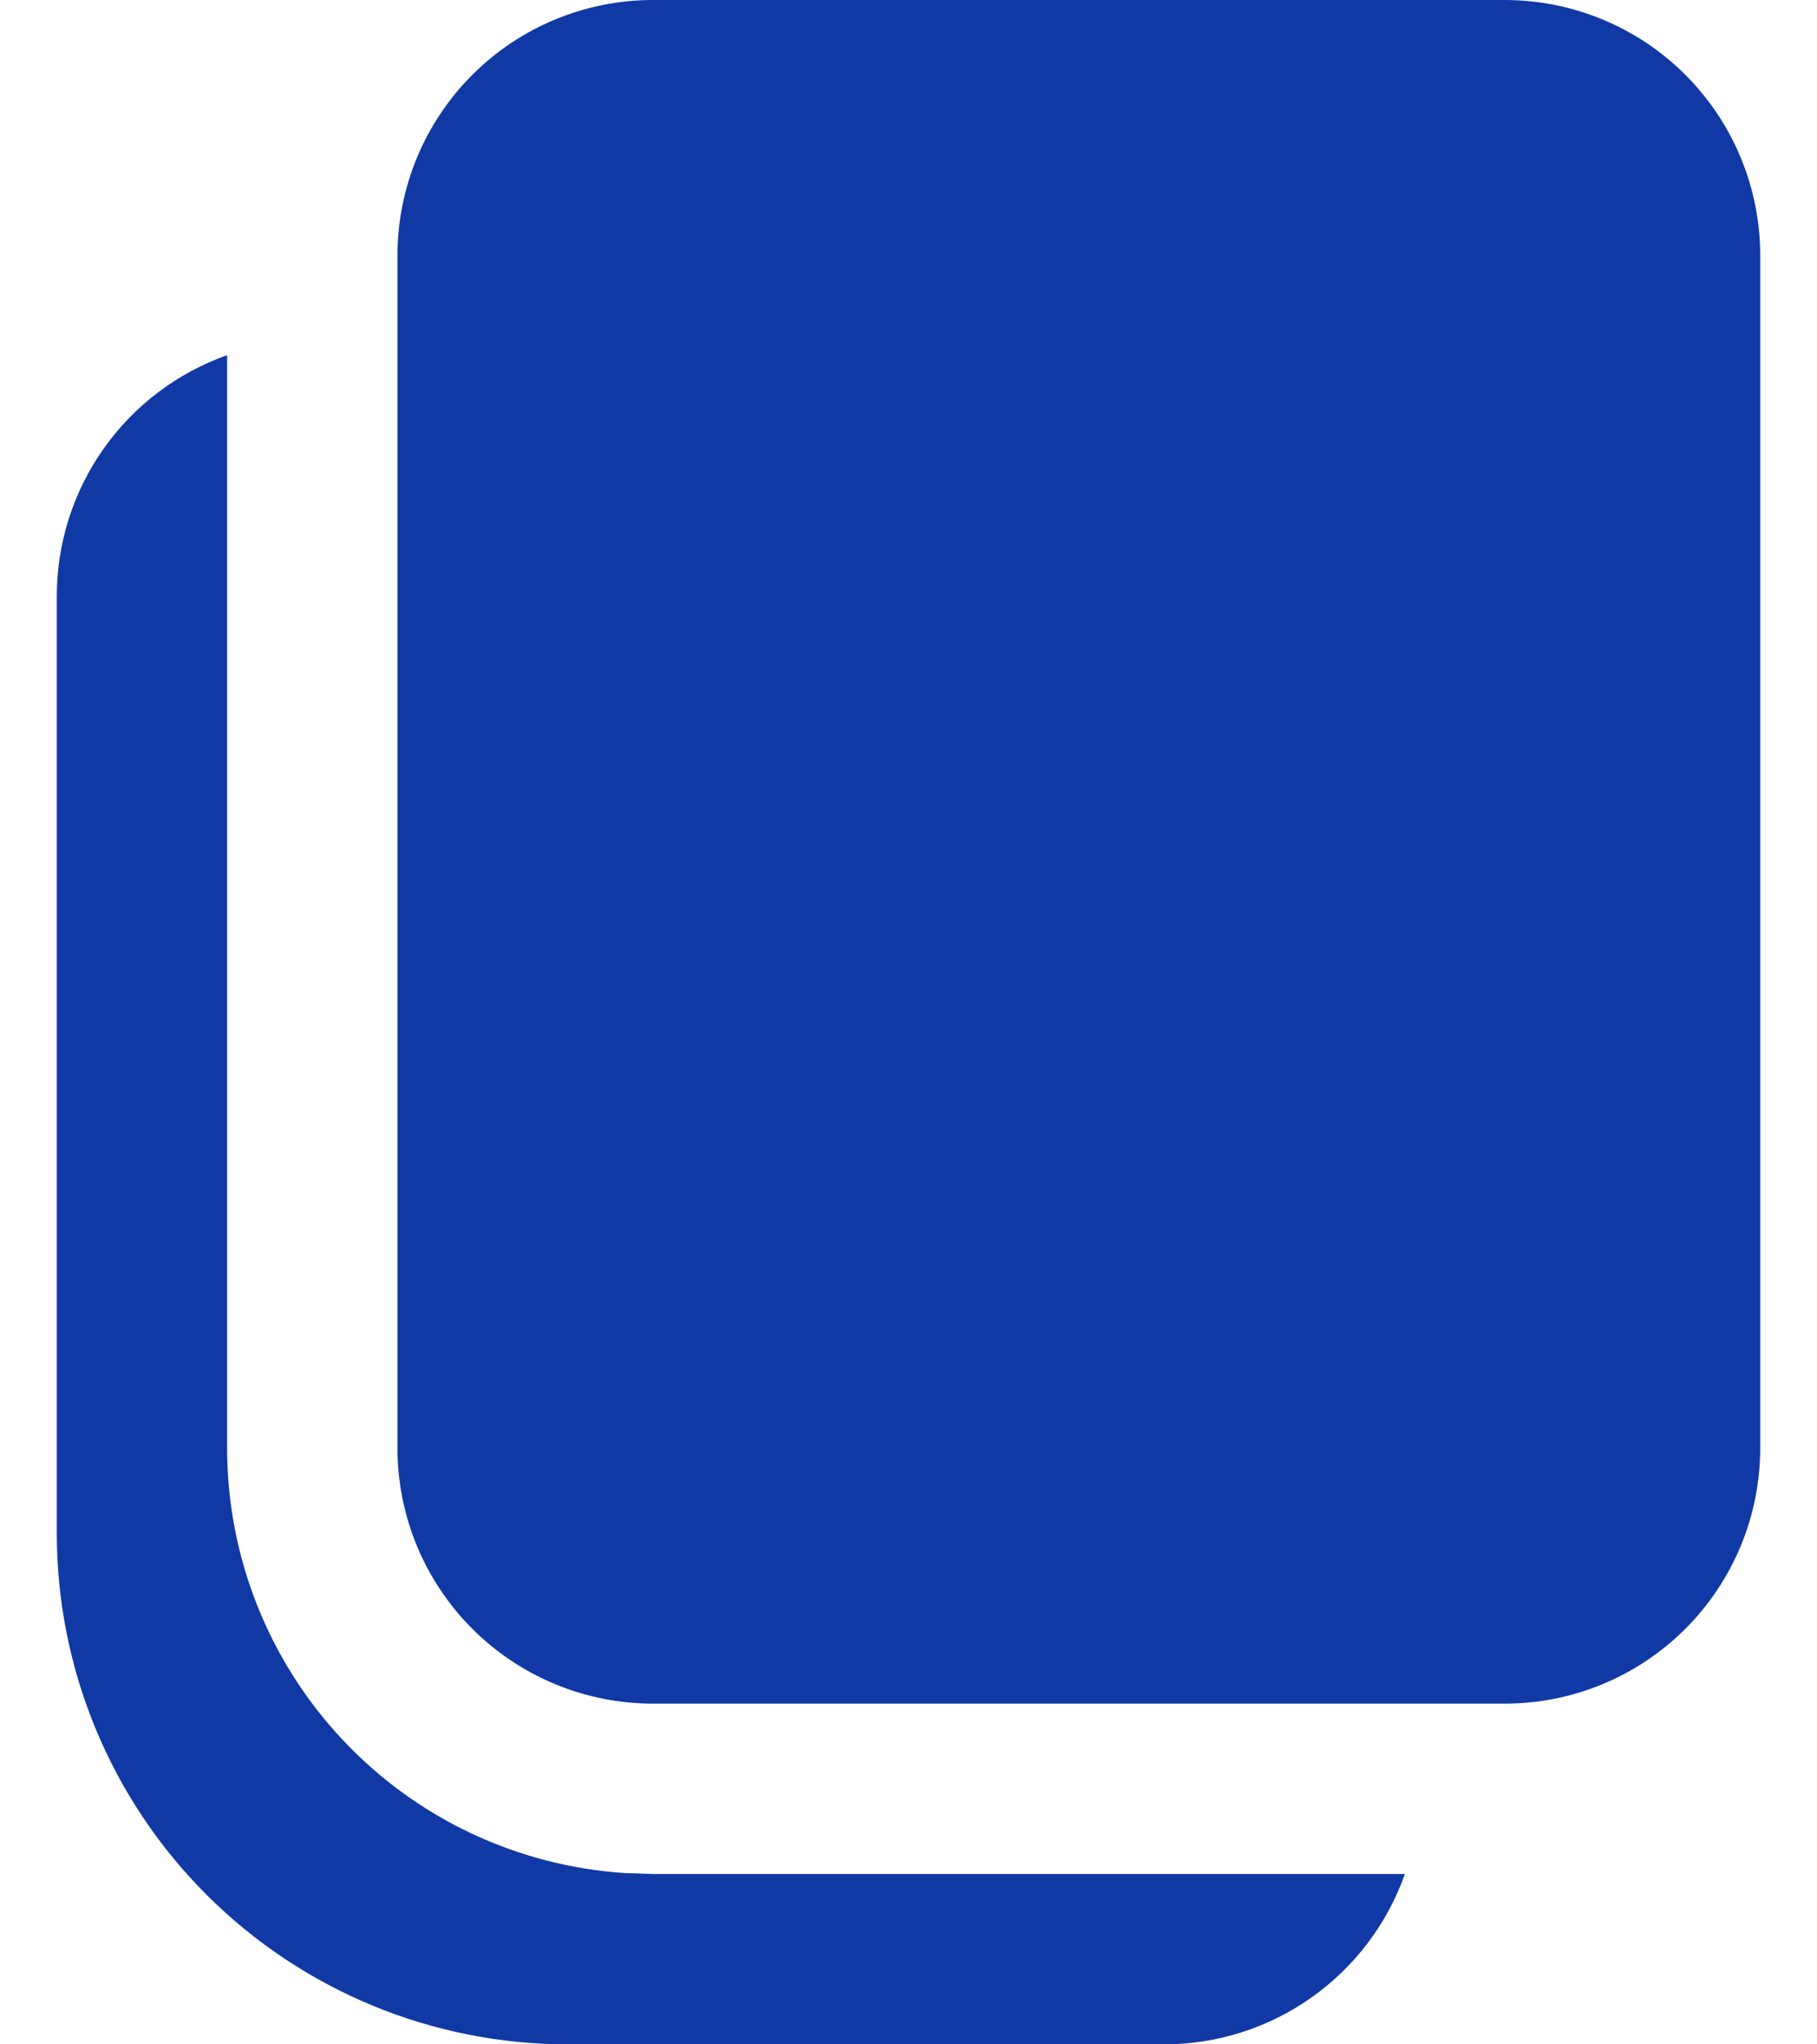 <svg width="16" height="18" viewBox="0 0 16 18" fill="none" xmlns="http://www.w3.org/2000/svg">
<path d="M2 3.127V12.75C2 13.702 2.362 14.619 3.013 15.314C3.663 16.009 4.554 16.43 5.504 16.492L5.75 16.5H12.371C12.216 16.939 11.929 17.318 11.549 17.587C11.169 17.856 10.715 18 10.25 18H5C3.807 18 2.662 17.526 1.818 16.682C0.974 15.838 0.5 14.694 0.5 13.5V5.25C0.5 4.785 0.644 4.33 0.913 3.95C1.181 3.57 1.561 3.283 2 3.127ZM13.25 0C13.847 0 14.419 0.237 14.841 0.659C15.263 1.081 15.5 1.653 15.5 2.25V12.75C15.5 13.347 15.263 13.919 14.841 14.341C14.419 14.763 13.847 15 13.25 15H5.75C5.153 15 4.581 14.763 4.159 14.341C3.737 13.919 3.5 13.347 3.5 12.75V2.25C3.5 1.653 3.737 1.081 4.159 0.659C4.581 0.237 5.153 0 5.75 0H13.25Z" fill="#1039A5"/>
</svg>
